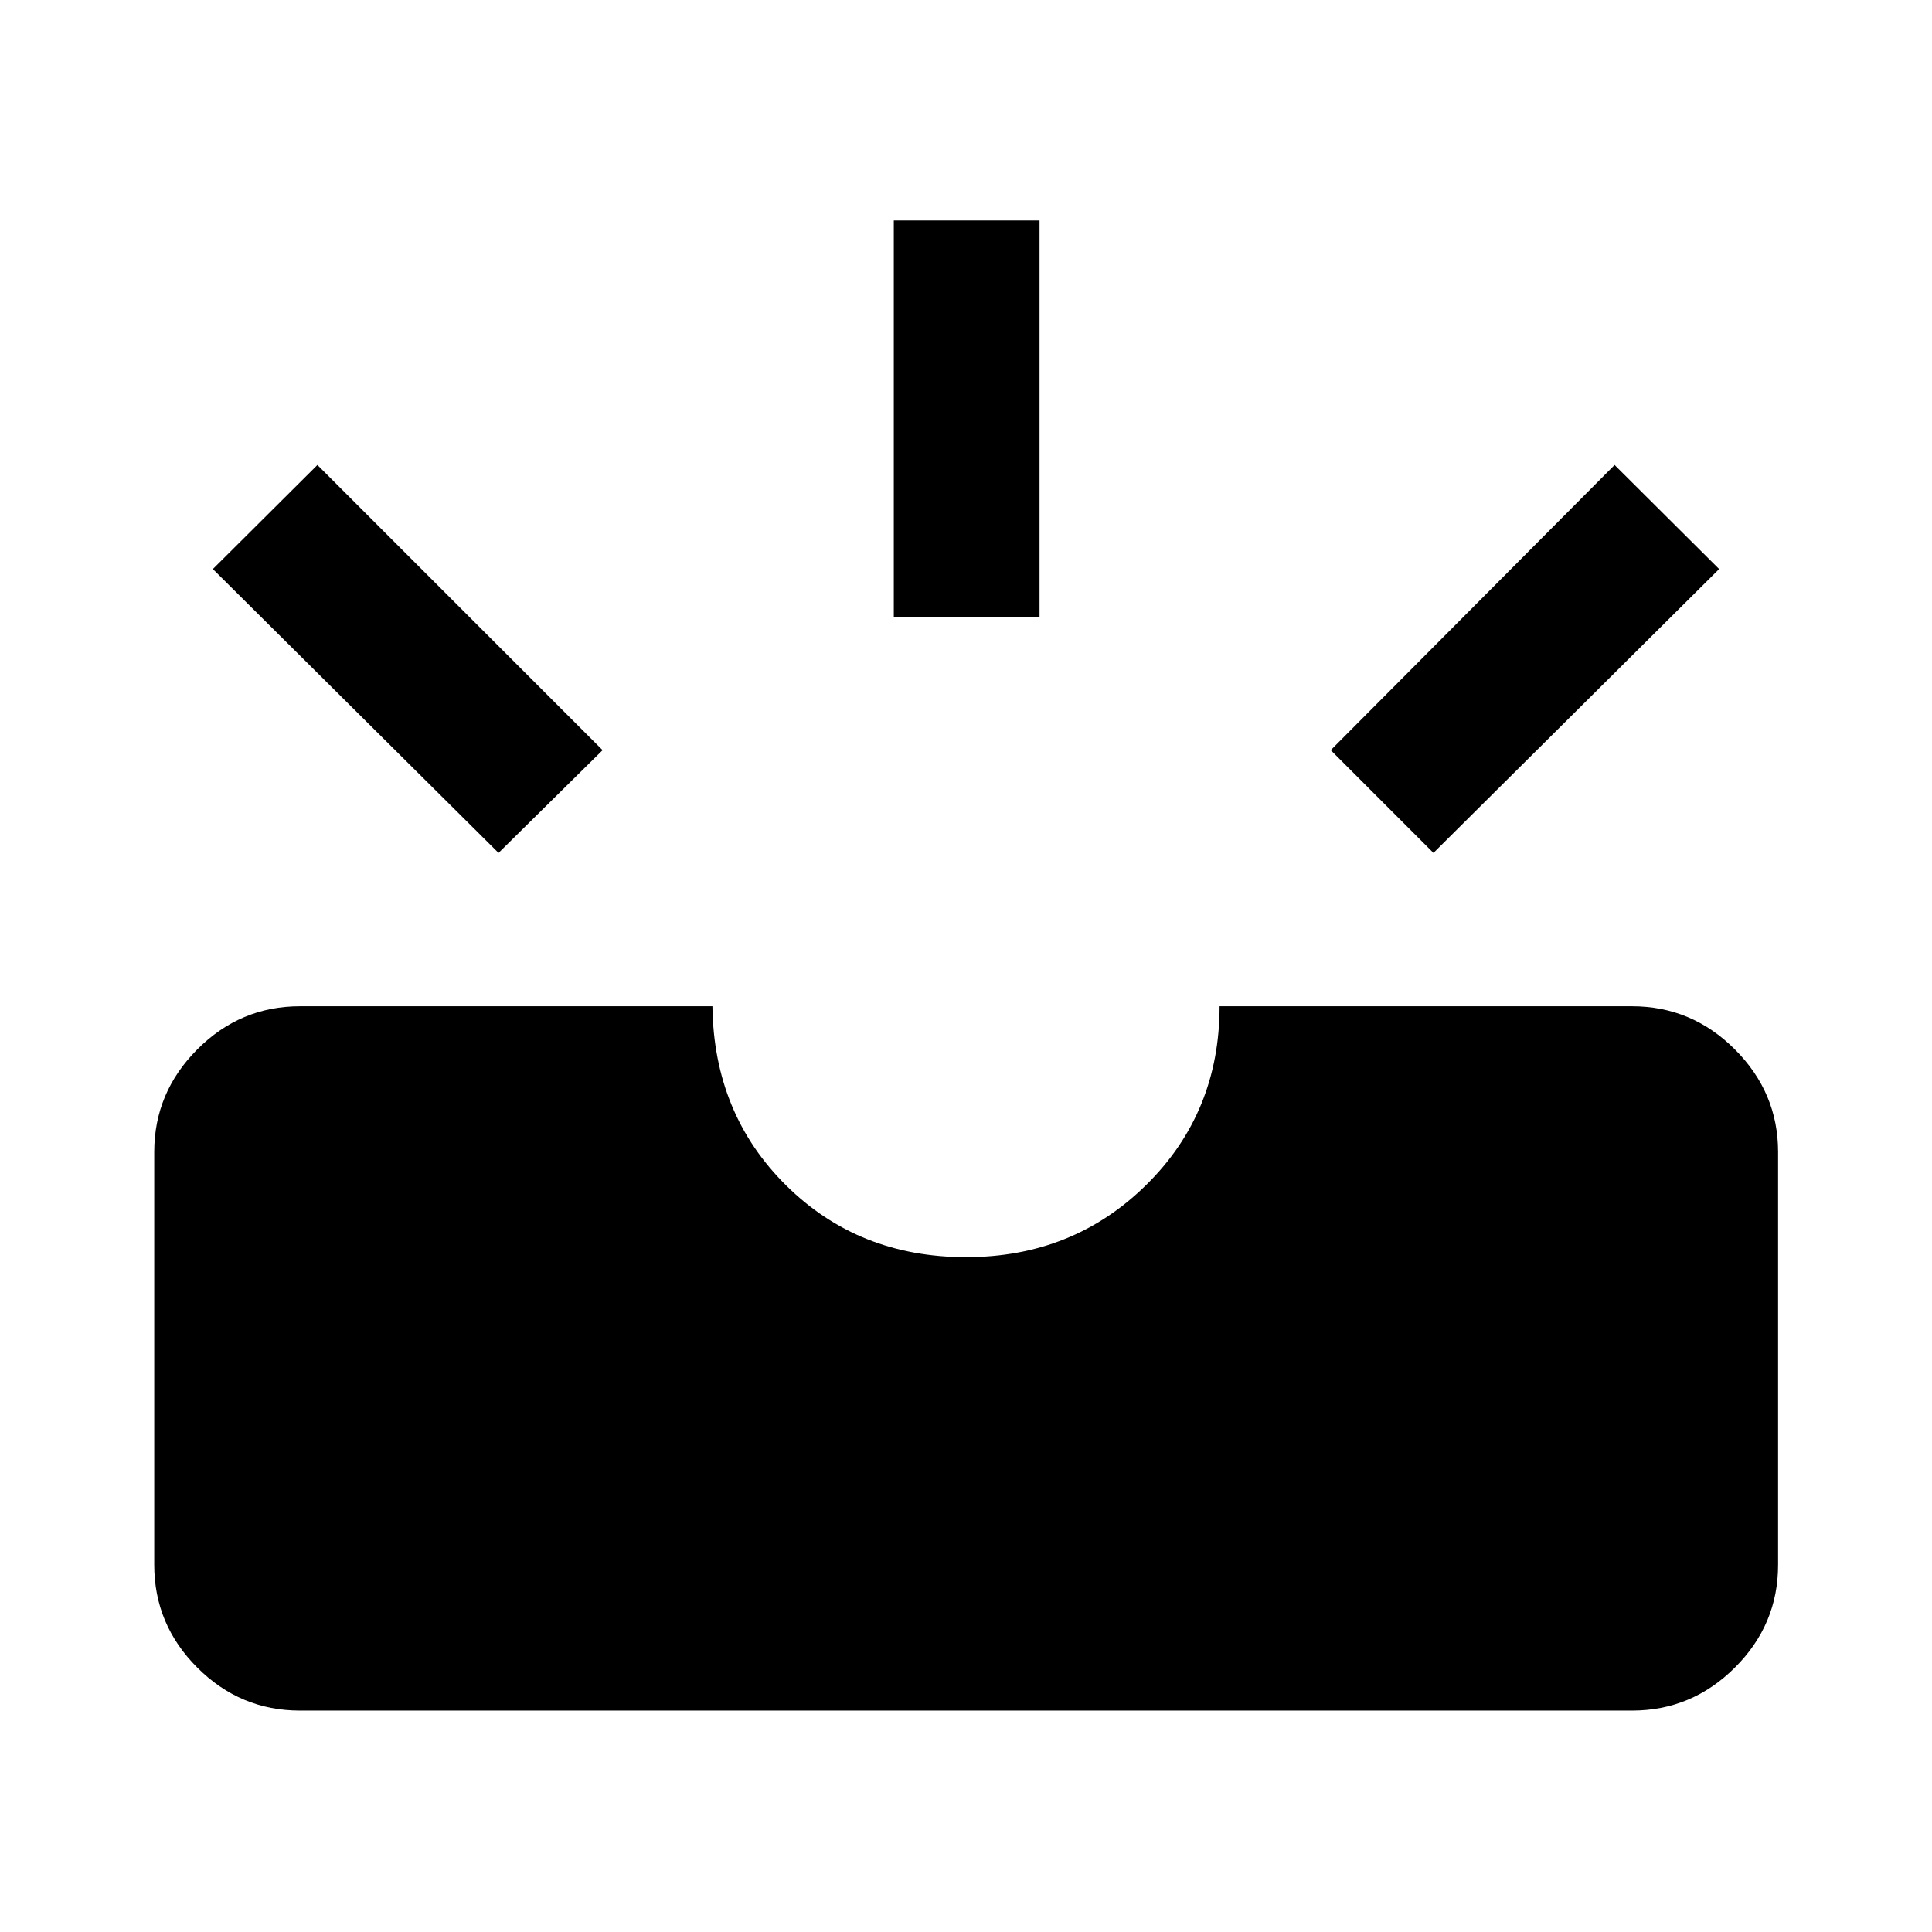 <svg xmlns="http://www.w3.org/2000/svg" height="40" viewBox="0 -960 960 960" width="40"><path d="M149.06-110.02q-29.68 0-51.05-21.38-21.37-21.37-21.37-51.04v-205.14q0-29.51 21.37-50.97Q119.38-460 149.06-460H354q.67 53.5 36.68 89.08 36.01 35.59 89.32 35.59 53.17 0 89.58-35.92Q606-407.17 606-460h204.94q29.68 0 51.13 21.45 21.45 21.46 21.45 50.97v205.14q0 29.67-21.45 51.04-21.45 21.38-51.13 21.38H149.06ZM712.28-536.2l-51.04-51.05 141.04-141.71 51.95 51.71L712.28-536.2Zm-464.56 0L105.77-677.25l51.95-51.71 141.71 141.71-51.71 51.05Zm196.4-117.01v-197.25h72.42v197.25h-72.42Z"/></svg>